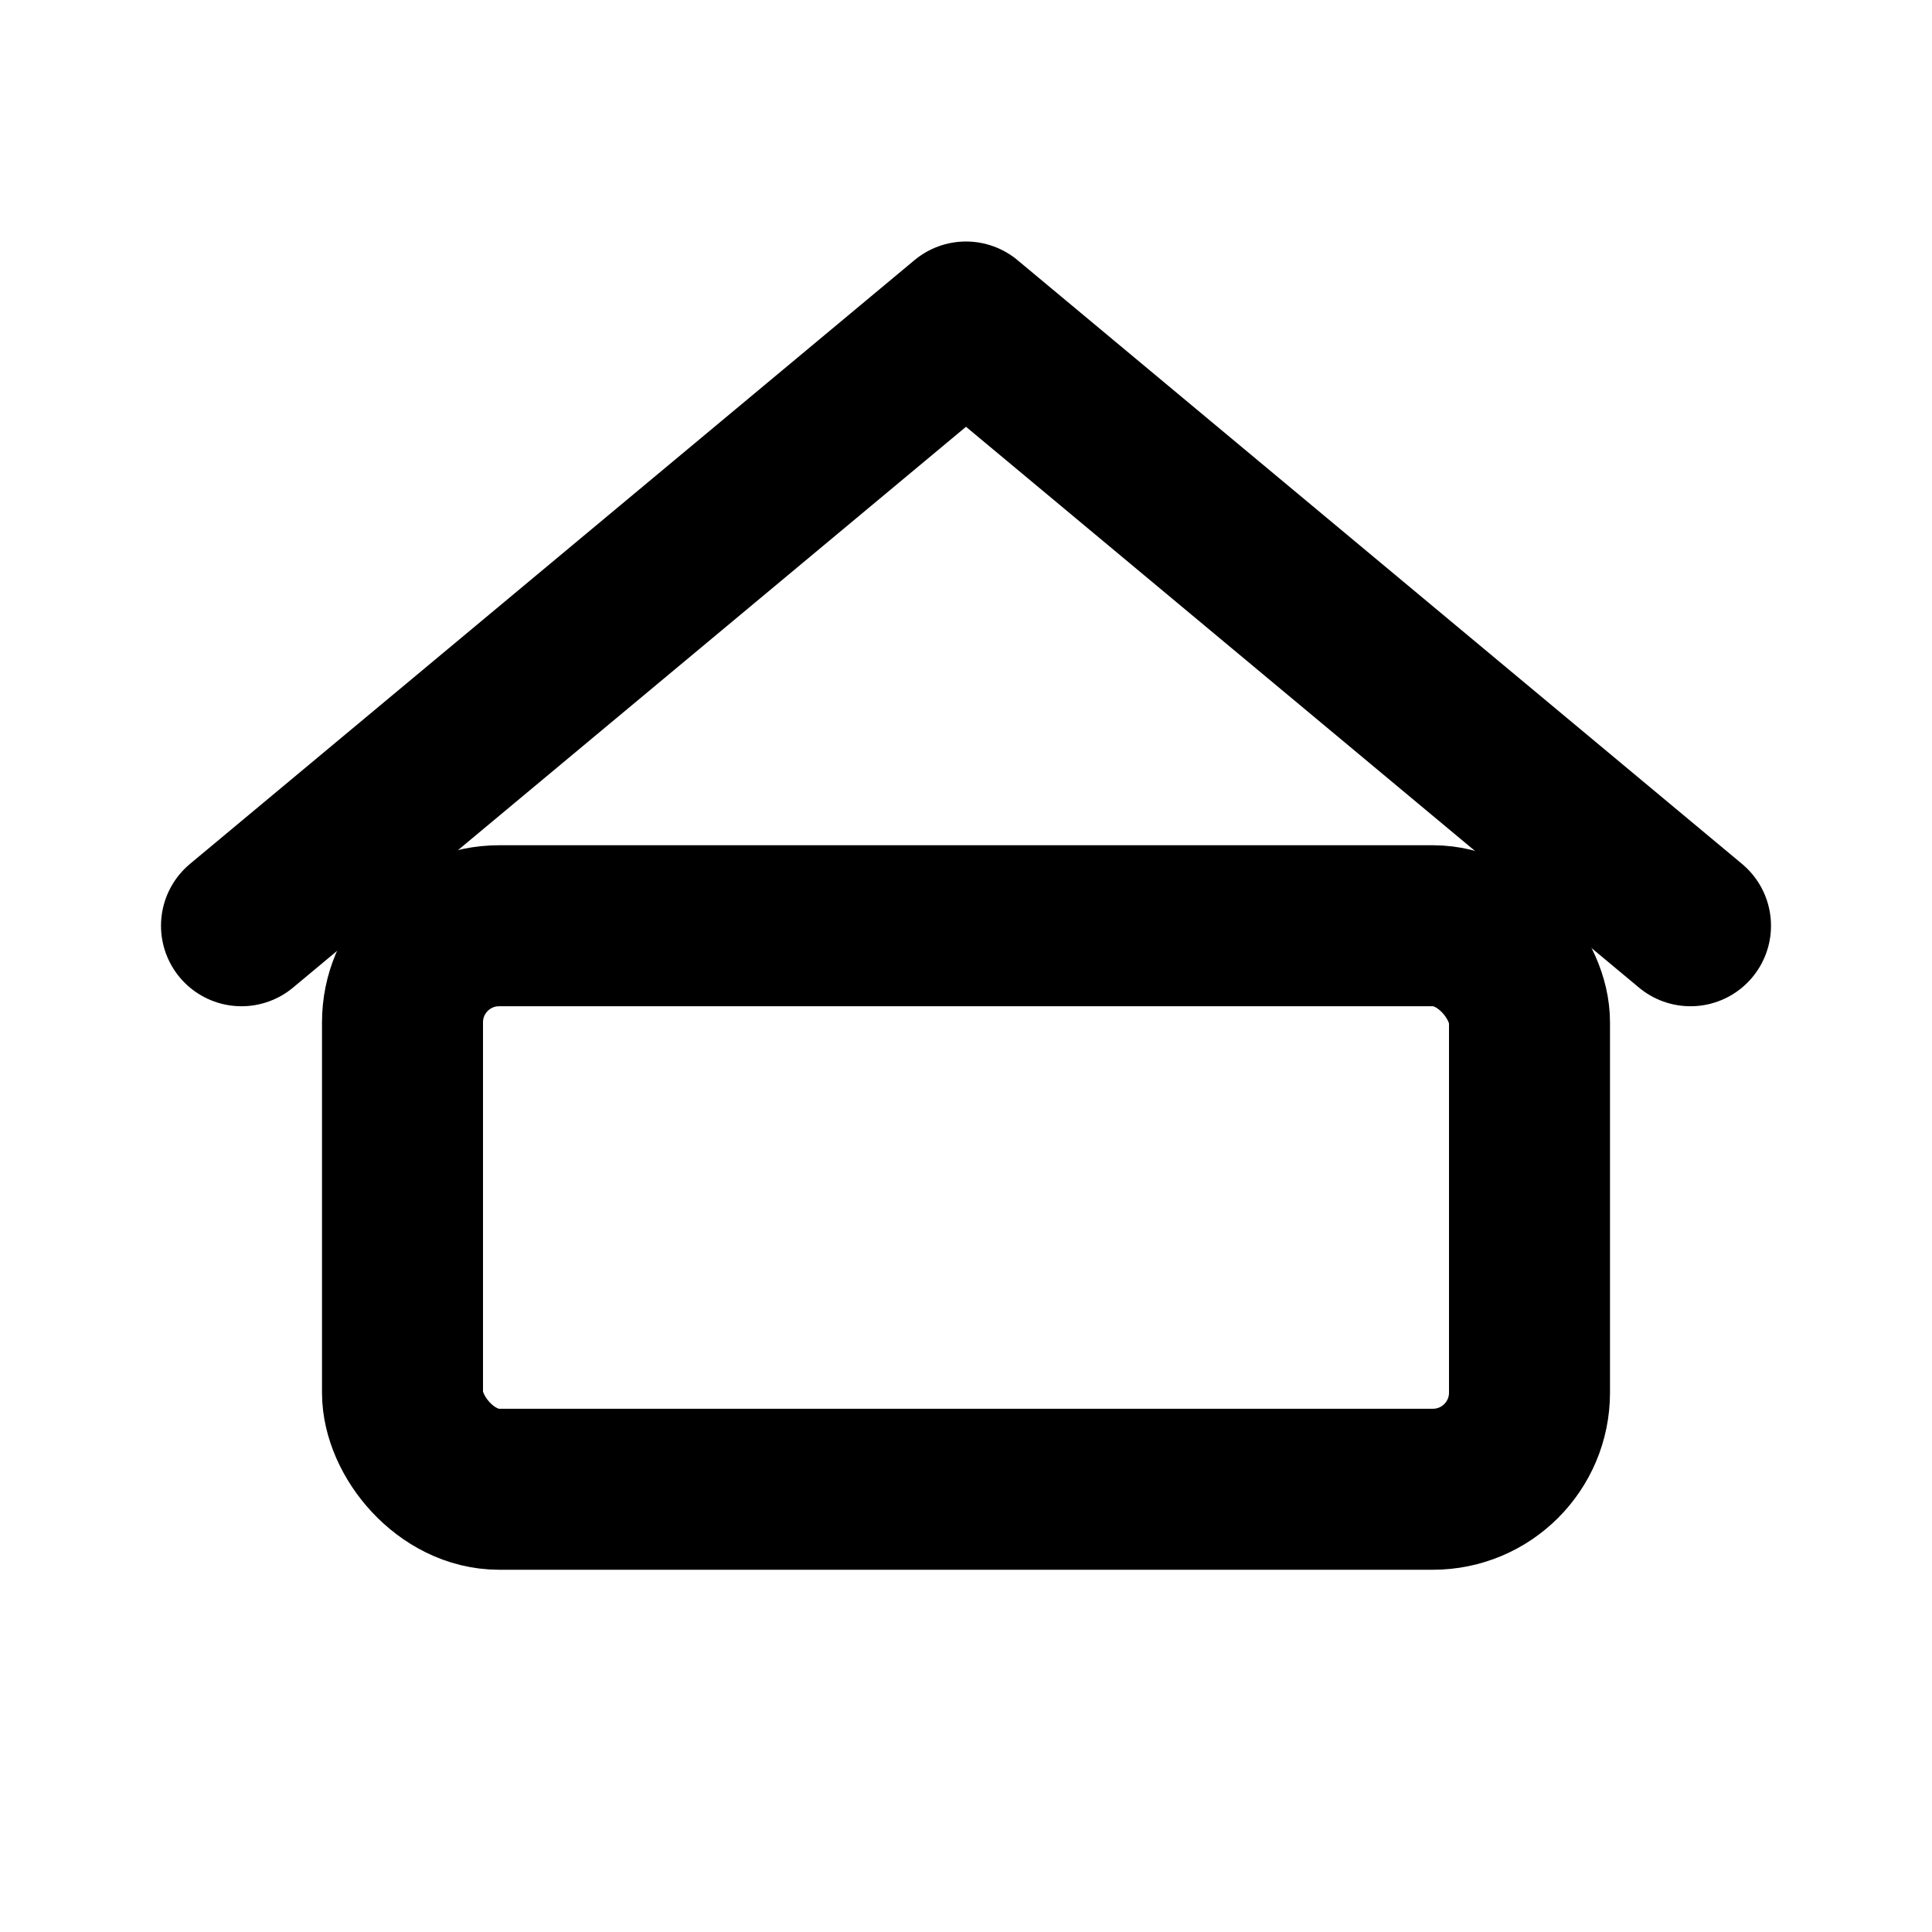 <svg xmlns="http://www.w3.org/2000/svg" width="24" height="24" viewBox="0 0 24 24" fill="none" stroke="currentColor" stroke-width="2" stroke-linecap="round" stroke-linejoin="round"><path d="M3 11.5 L12 4 L21 11.5"/><rect x="5" y="11.5" width="14" height="7" rx="1.2"/></svg>
